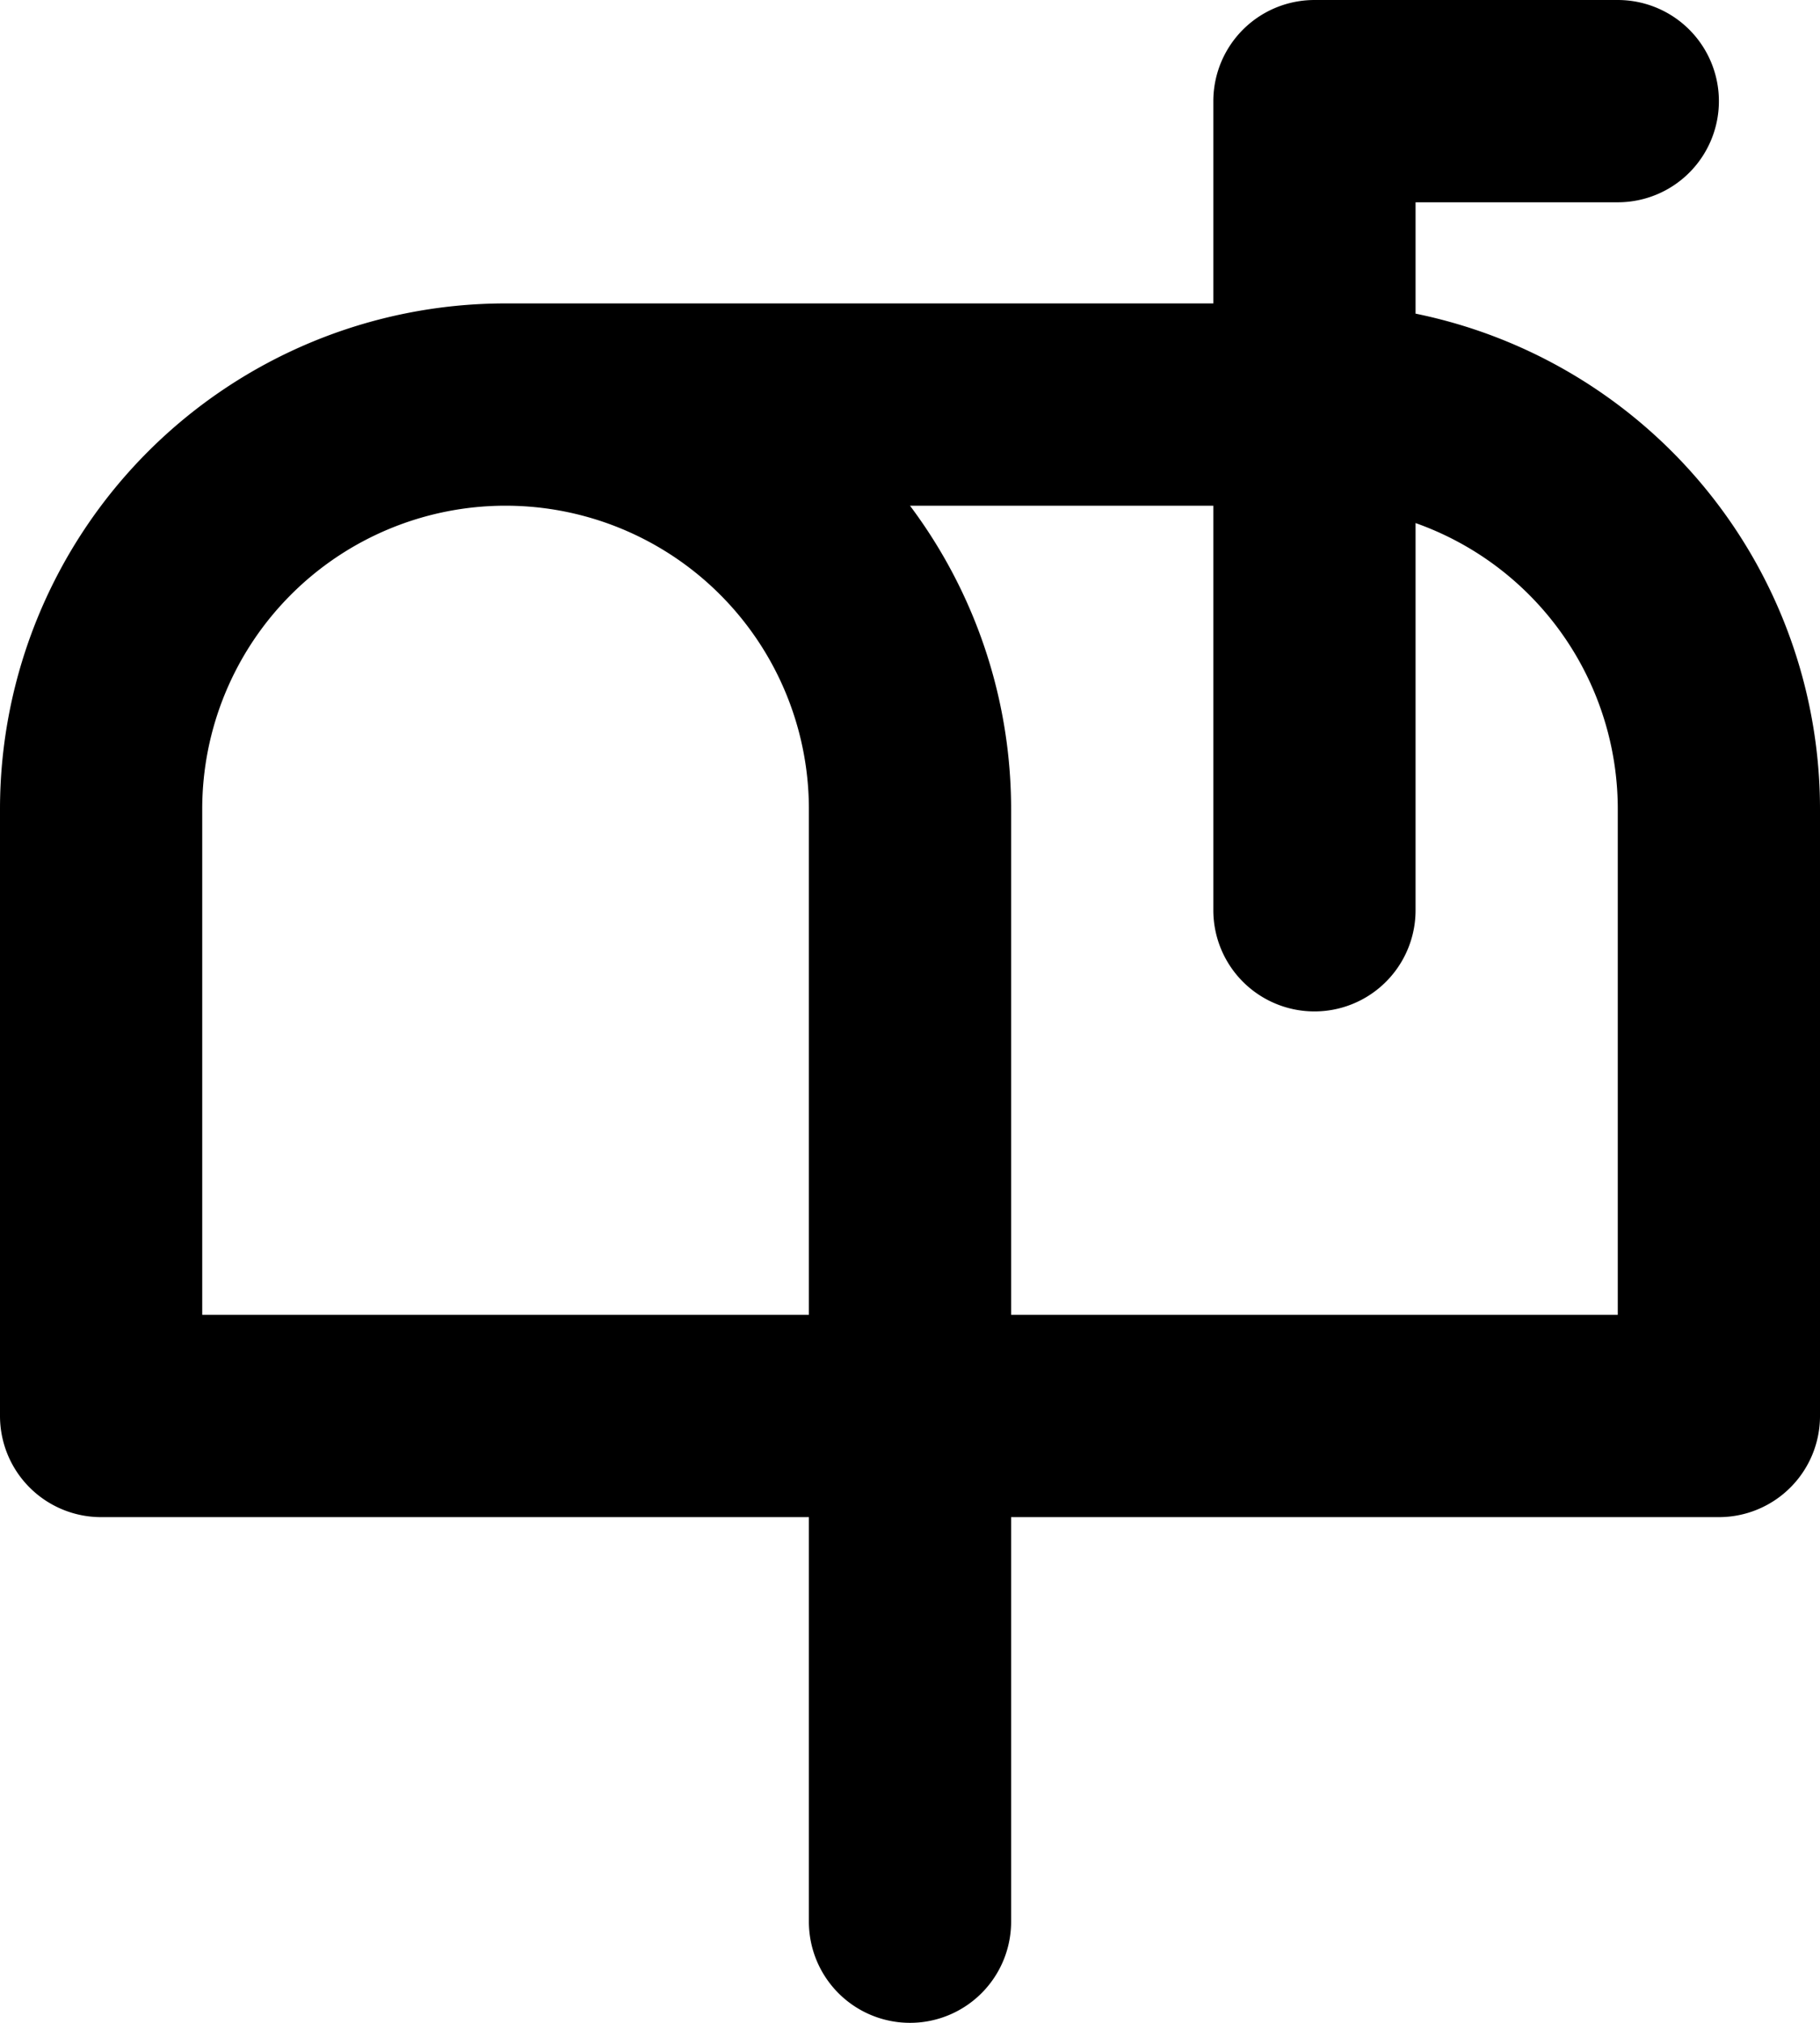 <svg xmlns="http://www.w3.org/2000/svg" width="18" height="20" fill="none" viewBox="0 0 18 20">
  <path stroke="#000" stroke-linecap="round" stroke-linejoin="round" stroke-width="2" d="M5 4h8a4 4 0 0 1 4 4v6H1V8a4 4 0 0 1 4-4Zm0 0a4 4 0 0 1 4 4v11m4-10V1h3"/>
</svg>
